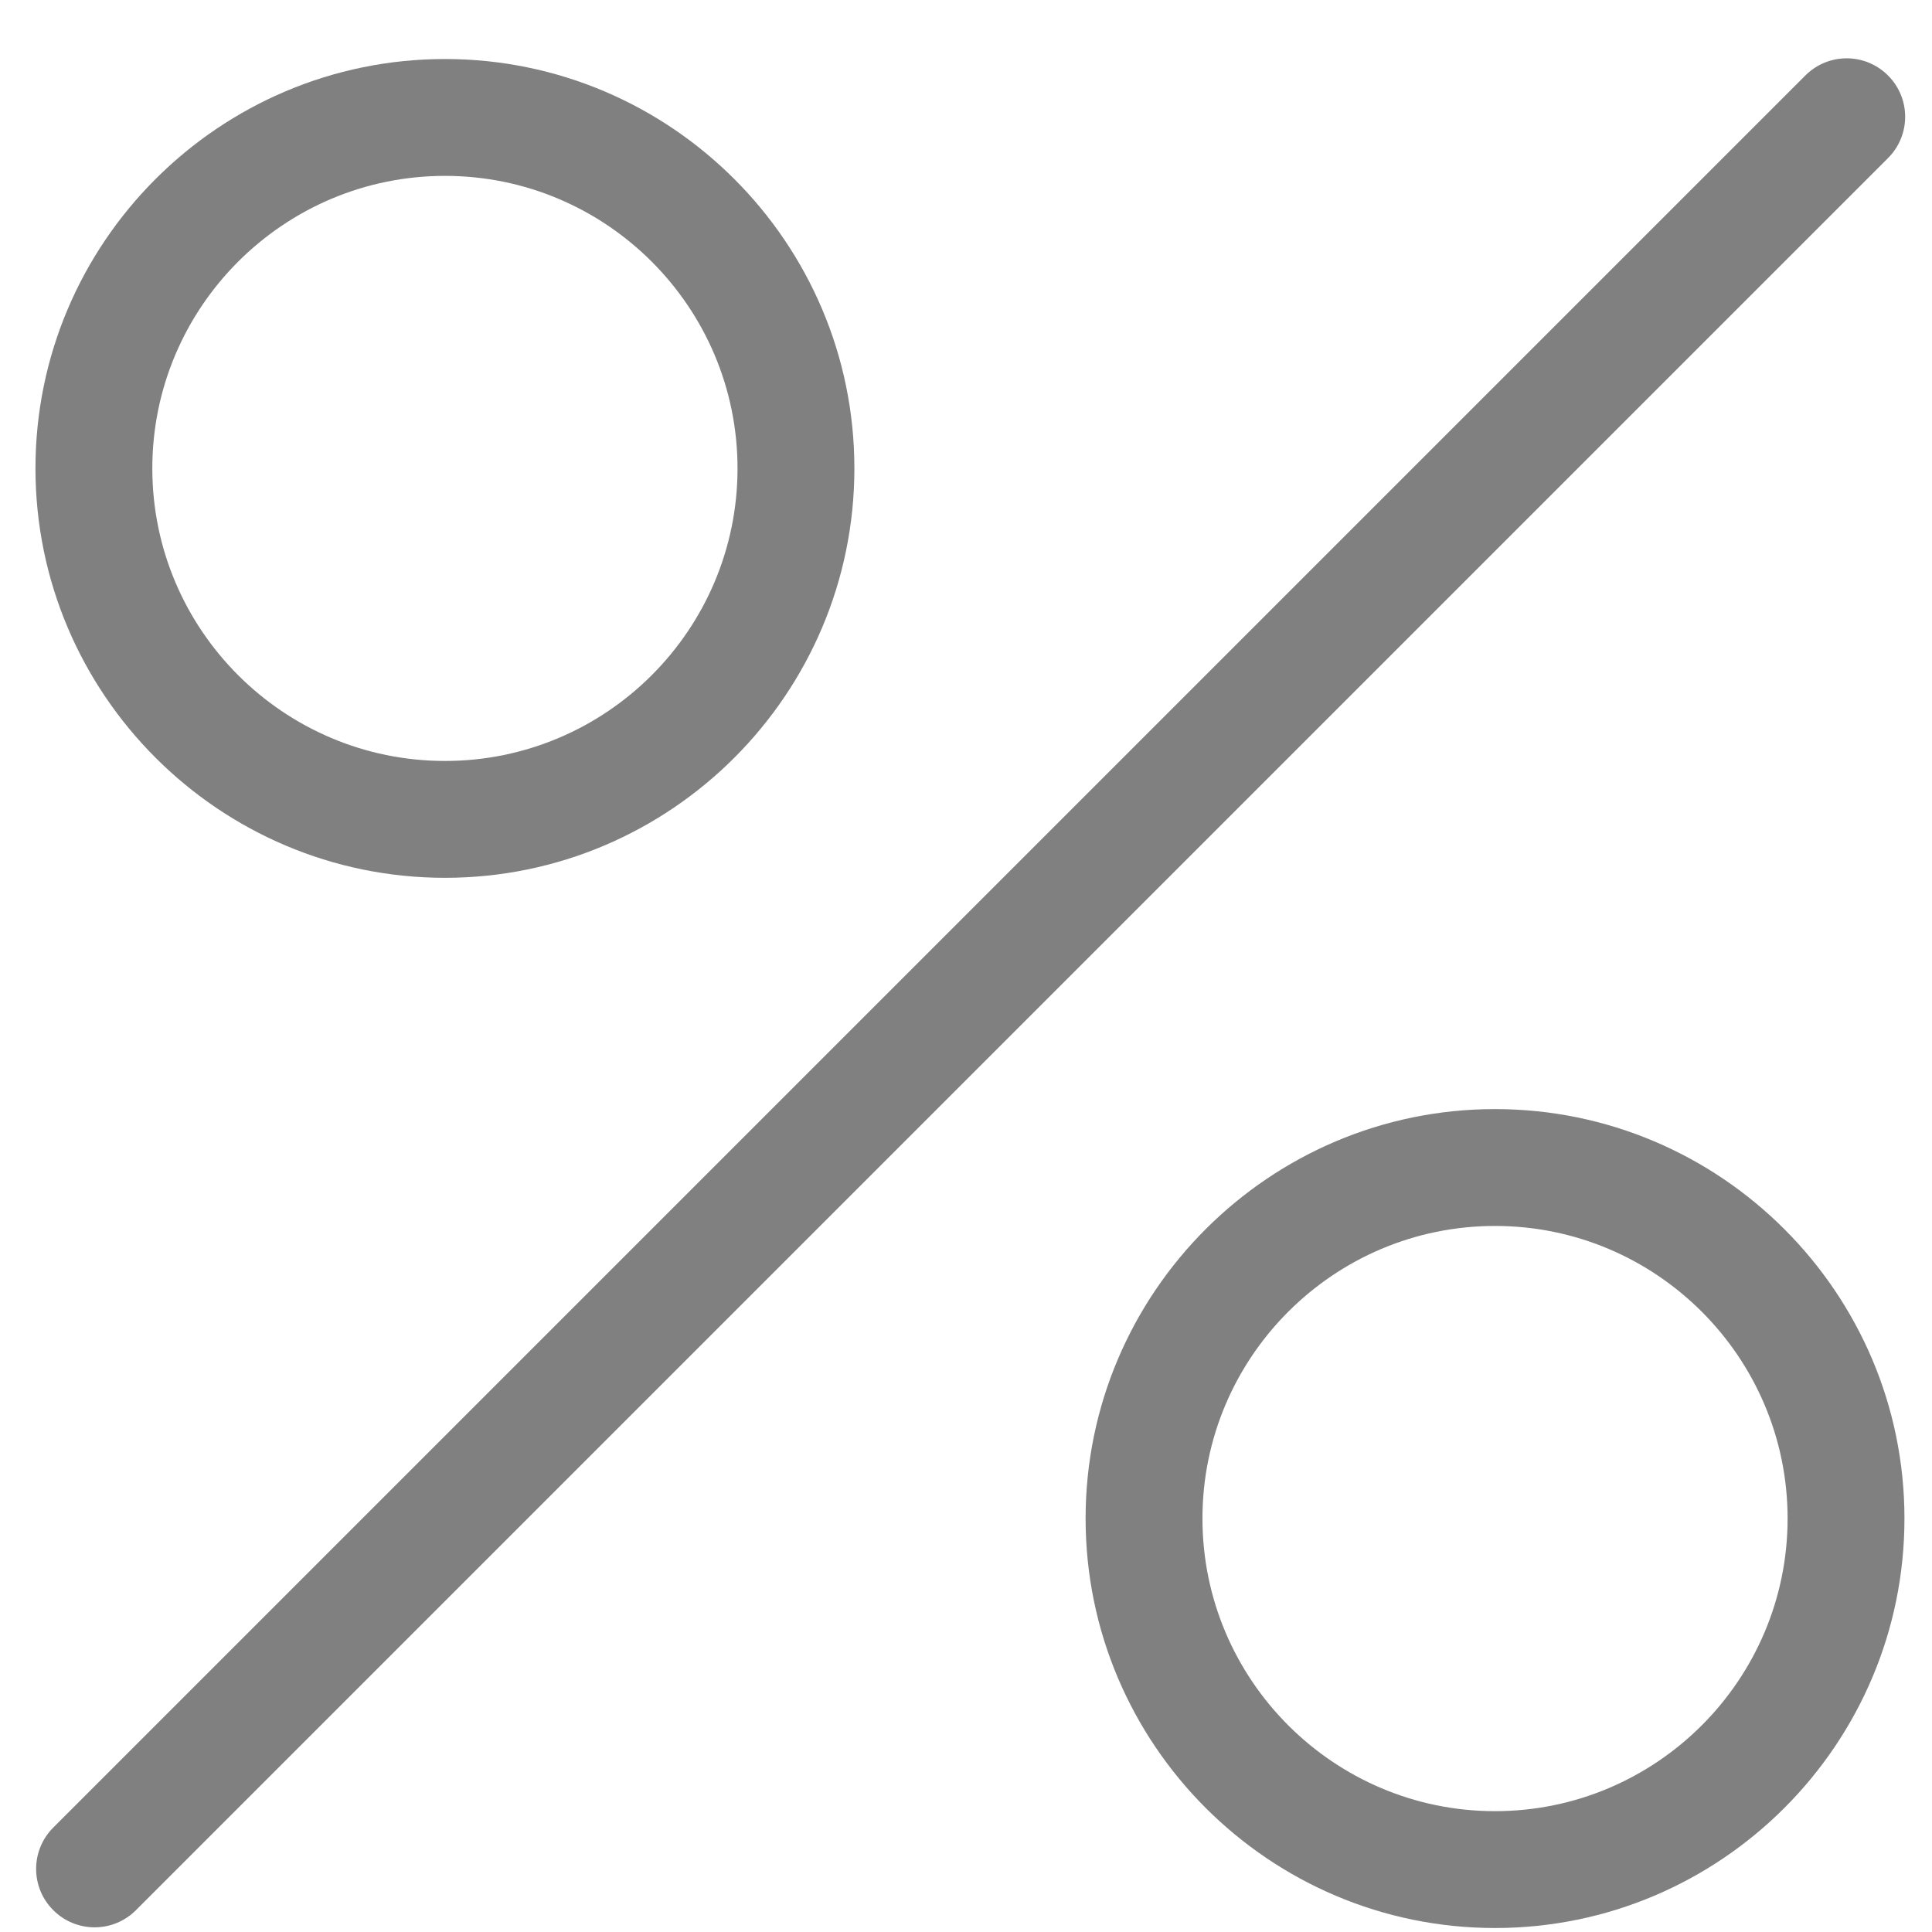 <svg width="31" height="31" viewBox="0 0 31 31" fill="none" xmlns="http://www.w3.org/2000/svg">
<path d="M30.294 1.211C29.927 0.844 29.335 0.844 28.968 1.211L0.855 29.324C0.488 29.691 0.488 30.284 0.855 30.65C1.038 30.833 1.278 30.925 1.518 30.925C1.758 30.925 1.997 30.834 2.181 30.65L30.294 2.537C30.661 2.17 30.661 1.577 30.294 1.211Z" fill="#808080"/>
<path d="M7.14 0.947C3.517 0.947 0.569 3.893 0.569 7.515C0.569 11.137 3.517 14.085 7.14 14.085C10.761 14.085 13.709 11.138 13.709 7.515C13.709 3.893 10.761 0.947 7.14 0.947ZM7.14 12.21C4.551 12.21 2.444 10.105 2.444 7.516C2.444 4.928 4.551 2.822 7.14 2.822C9.728 2.822 11.834 4.928 11.834 7.516C11.834 10.105 9.728 12.21 7.14 12.21Z" fill="#808080"/>
<path d="M23.988 17.796C20.367 17.796 17.419 20.744 17.419 24.365C17.419 27.988 20.367 30.936 23.988 30.936C27.611 30.936 30.558 27.988 30.558 24.365C30.558 20.744 27.61 17.796 23.988 17.796ZM23.988 29.061C21.4 29.061 19.294 26.954 19.294 24.365C19.294 21.777 21.4 19.671 23.988 19.671C26.577 19.671 28.683 21.777 28.683 24.365C28.683 26.954 26.577 29.061 23.988 29.061Z" fill="#808080"/>
</svg>
